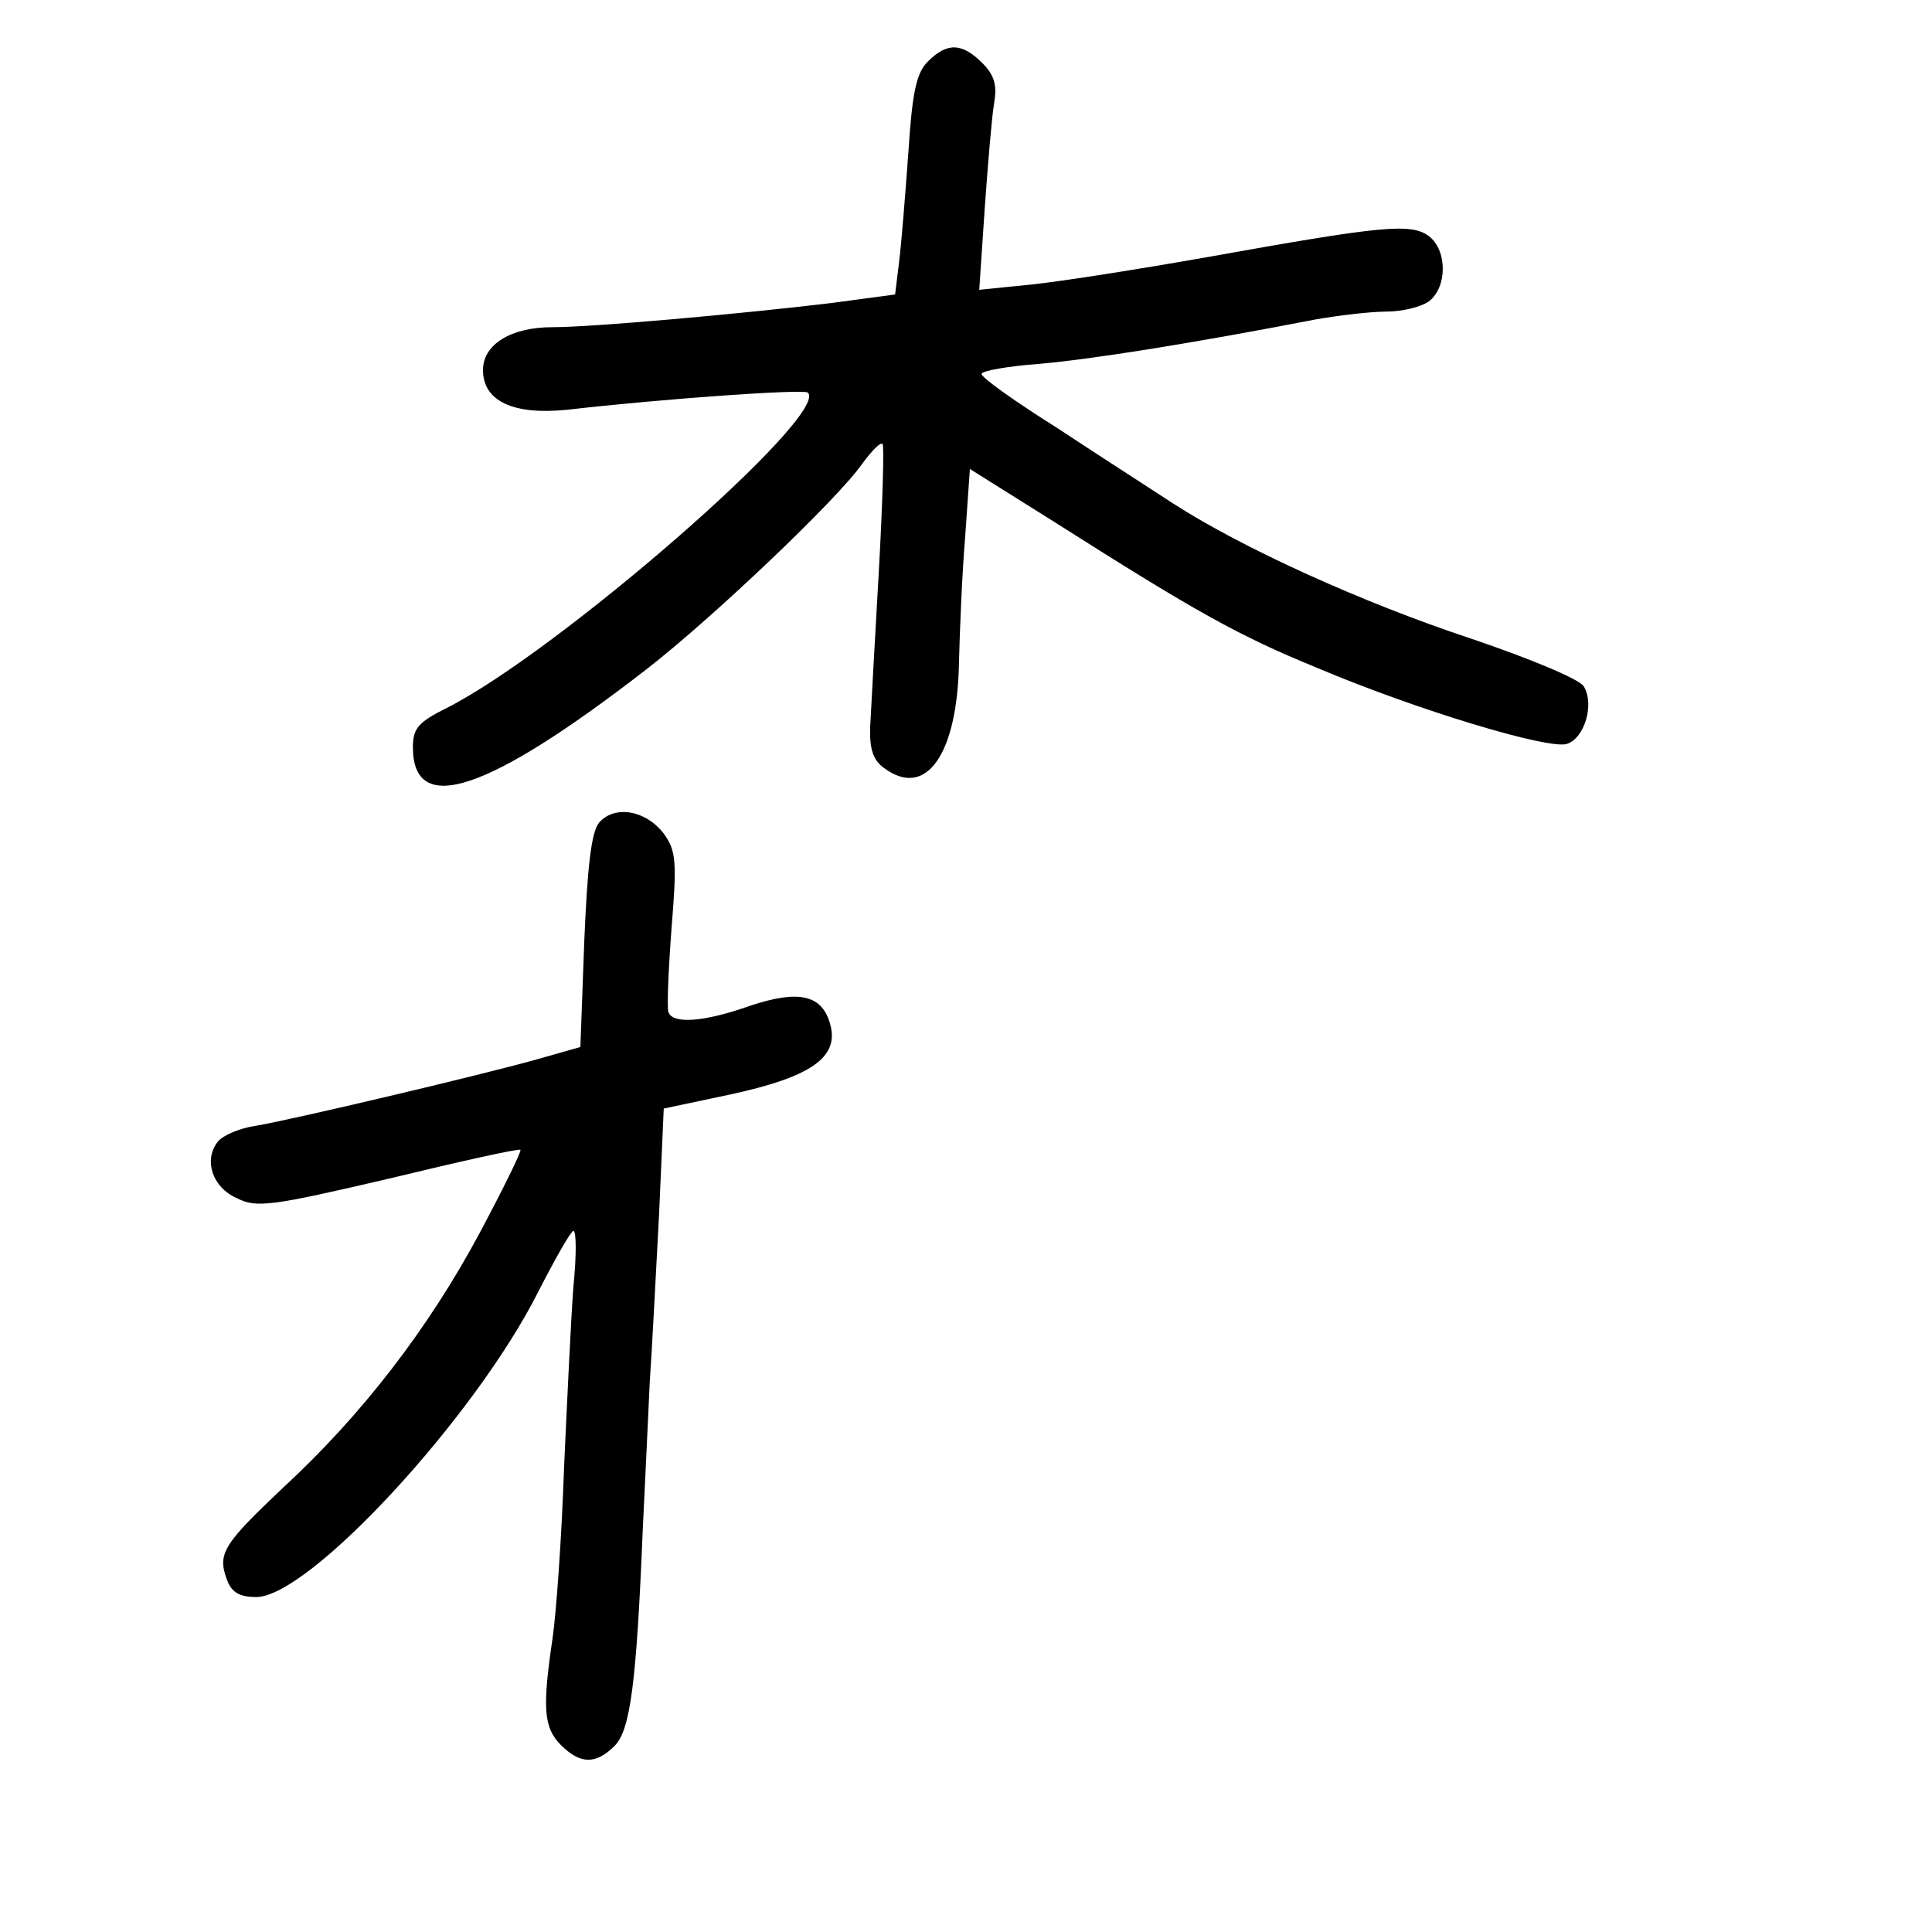 <?xml version="1.0" standalone="no"?>
<!DOCTYPE svg PUBLIC "-//W3C//DTD SVG 20010904//EN"
 "http://www.w3.org/TR/2001/REC-SVG-20010904/DTD/svg10.dtd">
<svg version="1.0" xmlns="http://www.w3.org/2000/svg"
 width="248pt" height="248pt" viewBox="0 0 248 248"
 preserveAspectRatio="xMidYMid meet">
<g transform="translate(0,248) scale(0.1,-0.1)"
fill="#000000" stroke="none">
<path d="M1191 2401 c-15 -15 -20 -40 -25 -117 -4 -55 -9 -118 -12 -141 l-5
-41 -82 -11 c-117 -14 -306 -31 -358 -31 -53 0 -89 -22 -89 -55 0 -40 39 -58
108 -51 121 14 305 27 309 22 29 -28 -321 -333 -464 -405 -36 -18 -43 -26 -43
-50 0 -90 96 -58 300 100 85 66 246 219 277 264 12 16 23 28 26 25 2 -3 0 -77
-5 -165 -5 -88 -10 -177 -11 -198 -1 -29 4 -43 18 -53 54 -40 94 18 96 136 1
41 4 114 8 162 l6 86 110 -69 c181 -115 235 -145 335 -186 130 -55 297 -105
321 -98 23 7 36 51 22 74 -5 9 -70 36 -144 61 -142 47 -295 117 -382 173 -29
19 -96 62 -149 97 -54 34 -98 65 -98 70 0 4 34 10 75 13 67 6 194 26 354 57
29 5 70 10 90 10 21 0 45 6 55 13 24 18 24 66 0 84 -23 17 -61 13 -284 -27
-85 -15 -186 -31 -224 -35 l-69 -7 7 104 c4 56 9 117 12 135 4 23 1 36 -15 52
-26 26 -45 27 -70 2z"/>
<path d="M769 1424 c-10 -12 -15 -57 -19 -152 l-5 -136 -60 -17 c-76 -21 -309
-76 -356 -84 -21 -3 -42 -12 -49 -20 -19 -23 -8 -59 24 -73 25 -13 45 -10 195
25 91 22 167 39 169 37 2 -1 -22 -50 -53 -108 -65 -121 -150 -232 -252 -326
-76 -72 -84 -84 -72 -117 6 -17 16 -23 38 -23 68 0 281 231 362 392 22 43 42
78 45 78 4 0 4 -33 0 -72 -3 -40 -8 -145 -12 -233 -3 -88 -10 -187 -15 -220
-13 -88 -11 -113 11 -135 25 -25 45 -25 69 -1 20 20 28 80 36 276 3 61 7 146
9 190 3 44 8 141 12 216 l6 136 85 18 c102 22 140 47 129 89 -10 39 -40 46
-103 25 -59 -21 -100 -24 -105 -8 -2 6 0 54 4 107 7 86 6 100 -10 122 -23 30
-63 37 -83 14z"/>
</g>
</svg>
